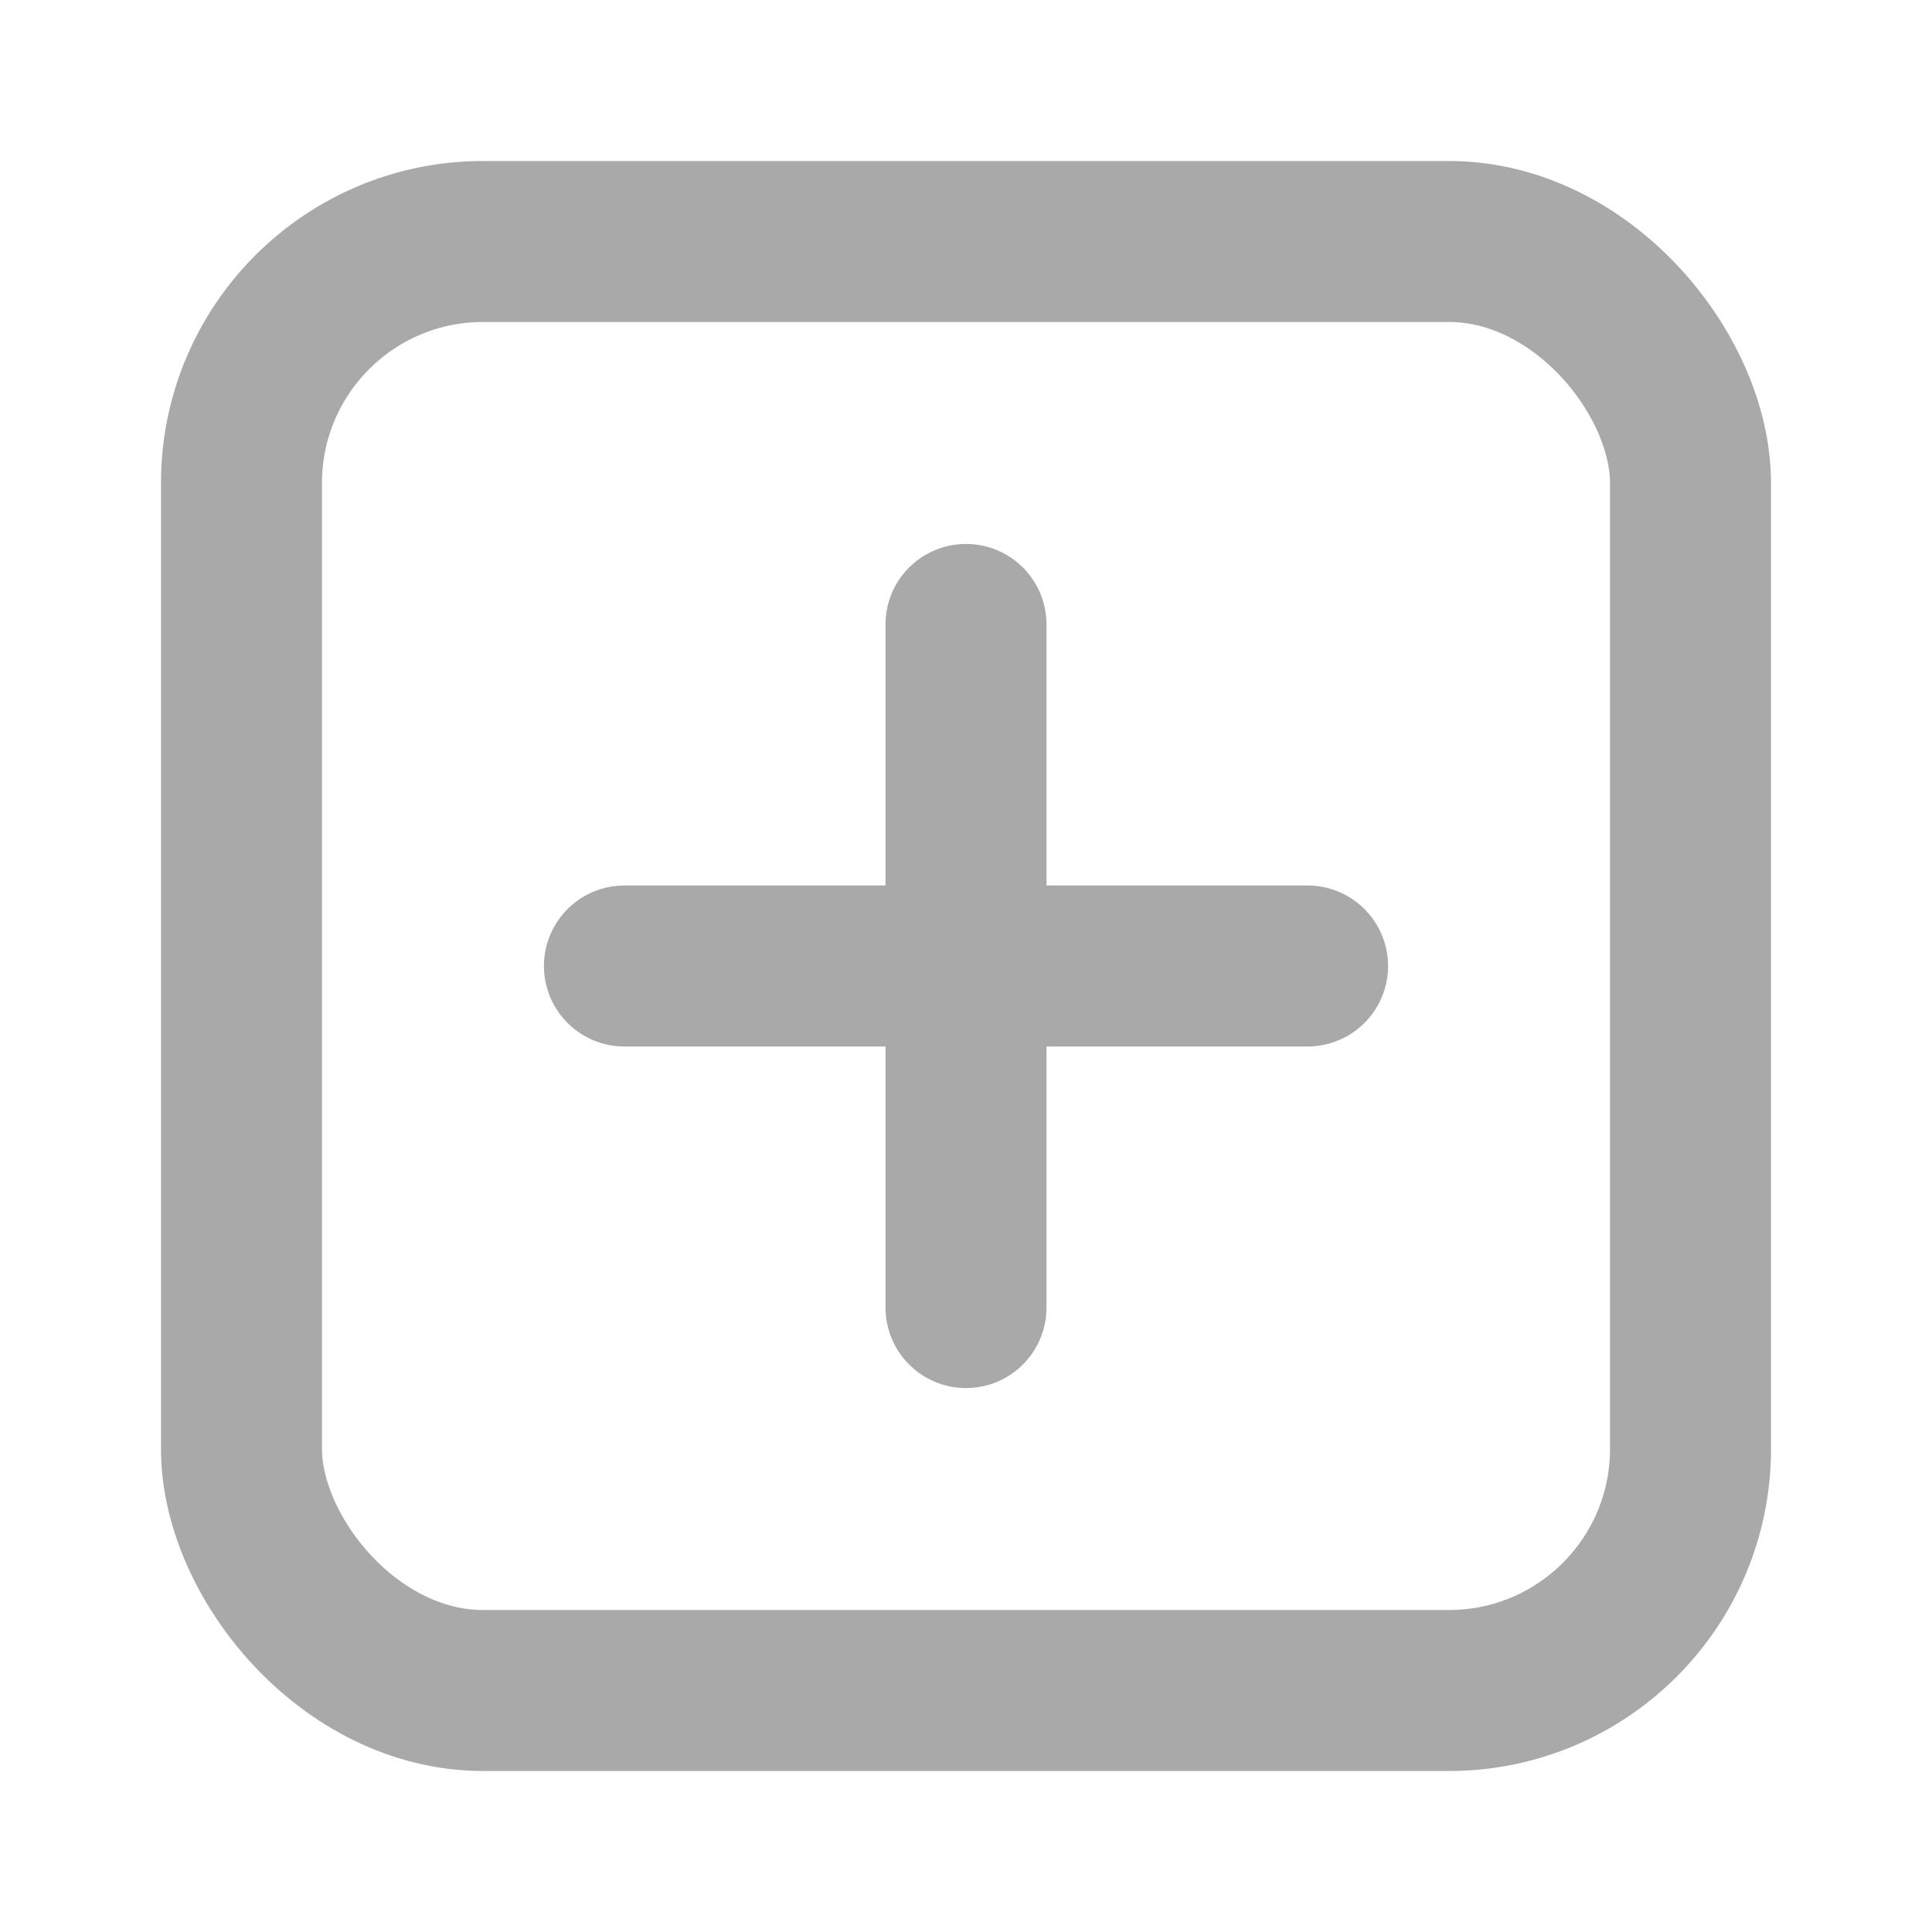 <?xml version="1.0" encoding="utf-8"?><!-- Uploaded to: SVG Repo, www.svgrepo.com, Generator: SVG Repo Mixer Tools -->
<svg width="800px" height="800px" viewBox="0 0 24 24" fill="none" xmlns="http://www.w3.org/2000/svg">
<path d="M12 7.757L12 16.243" stroke="#A9A9A9" stroke-width="2" stroke-linecap="round"/>
<path d="M7.757 12L16.243 12" stroke="#A9A9A9" stroke-width="2" stroke-linecap="round"/>
<rect x="3" y="3" width="18" height="18" rx="3" stroke="#A9A9A9" stroke-width="2" stroke-linecap="round" stroke-linejoin="round"/>
</svg>